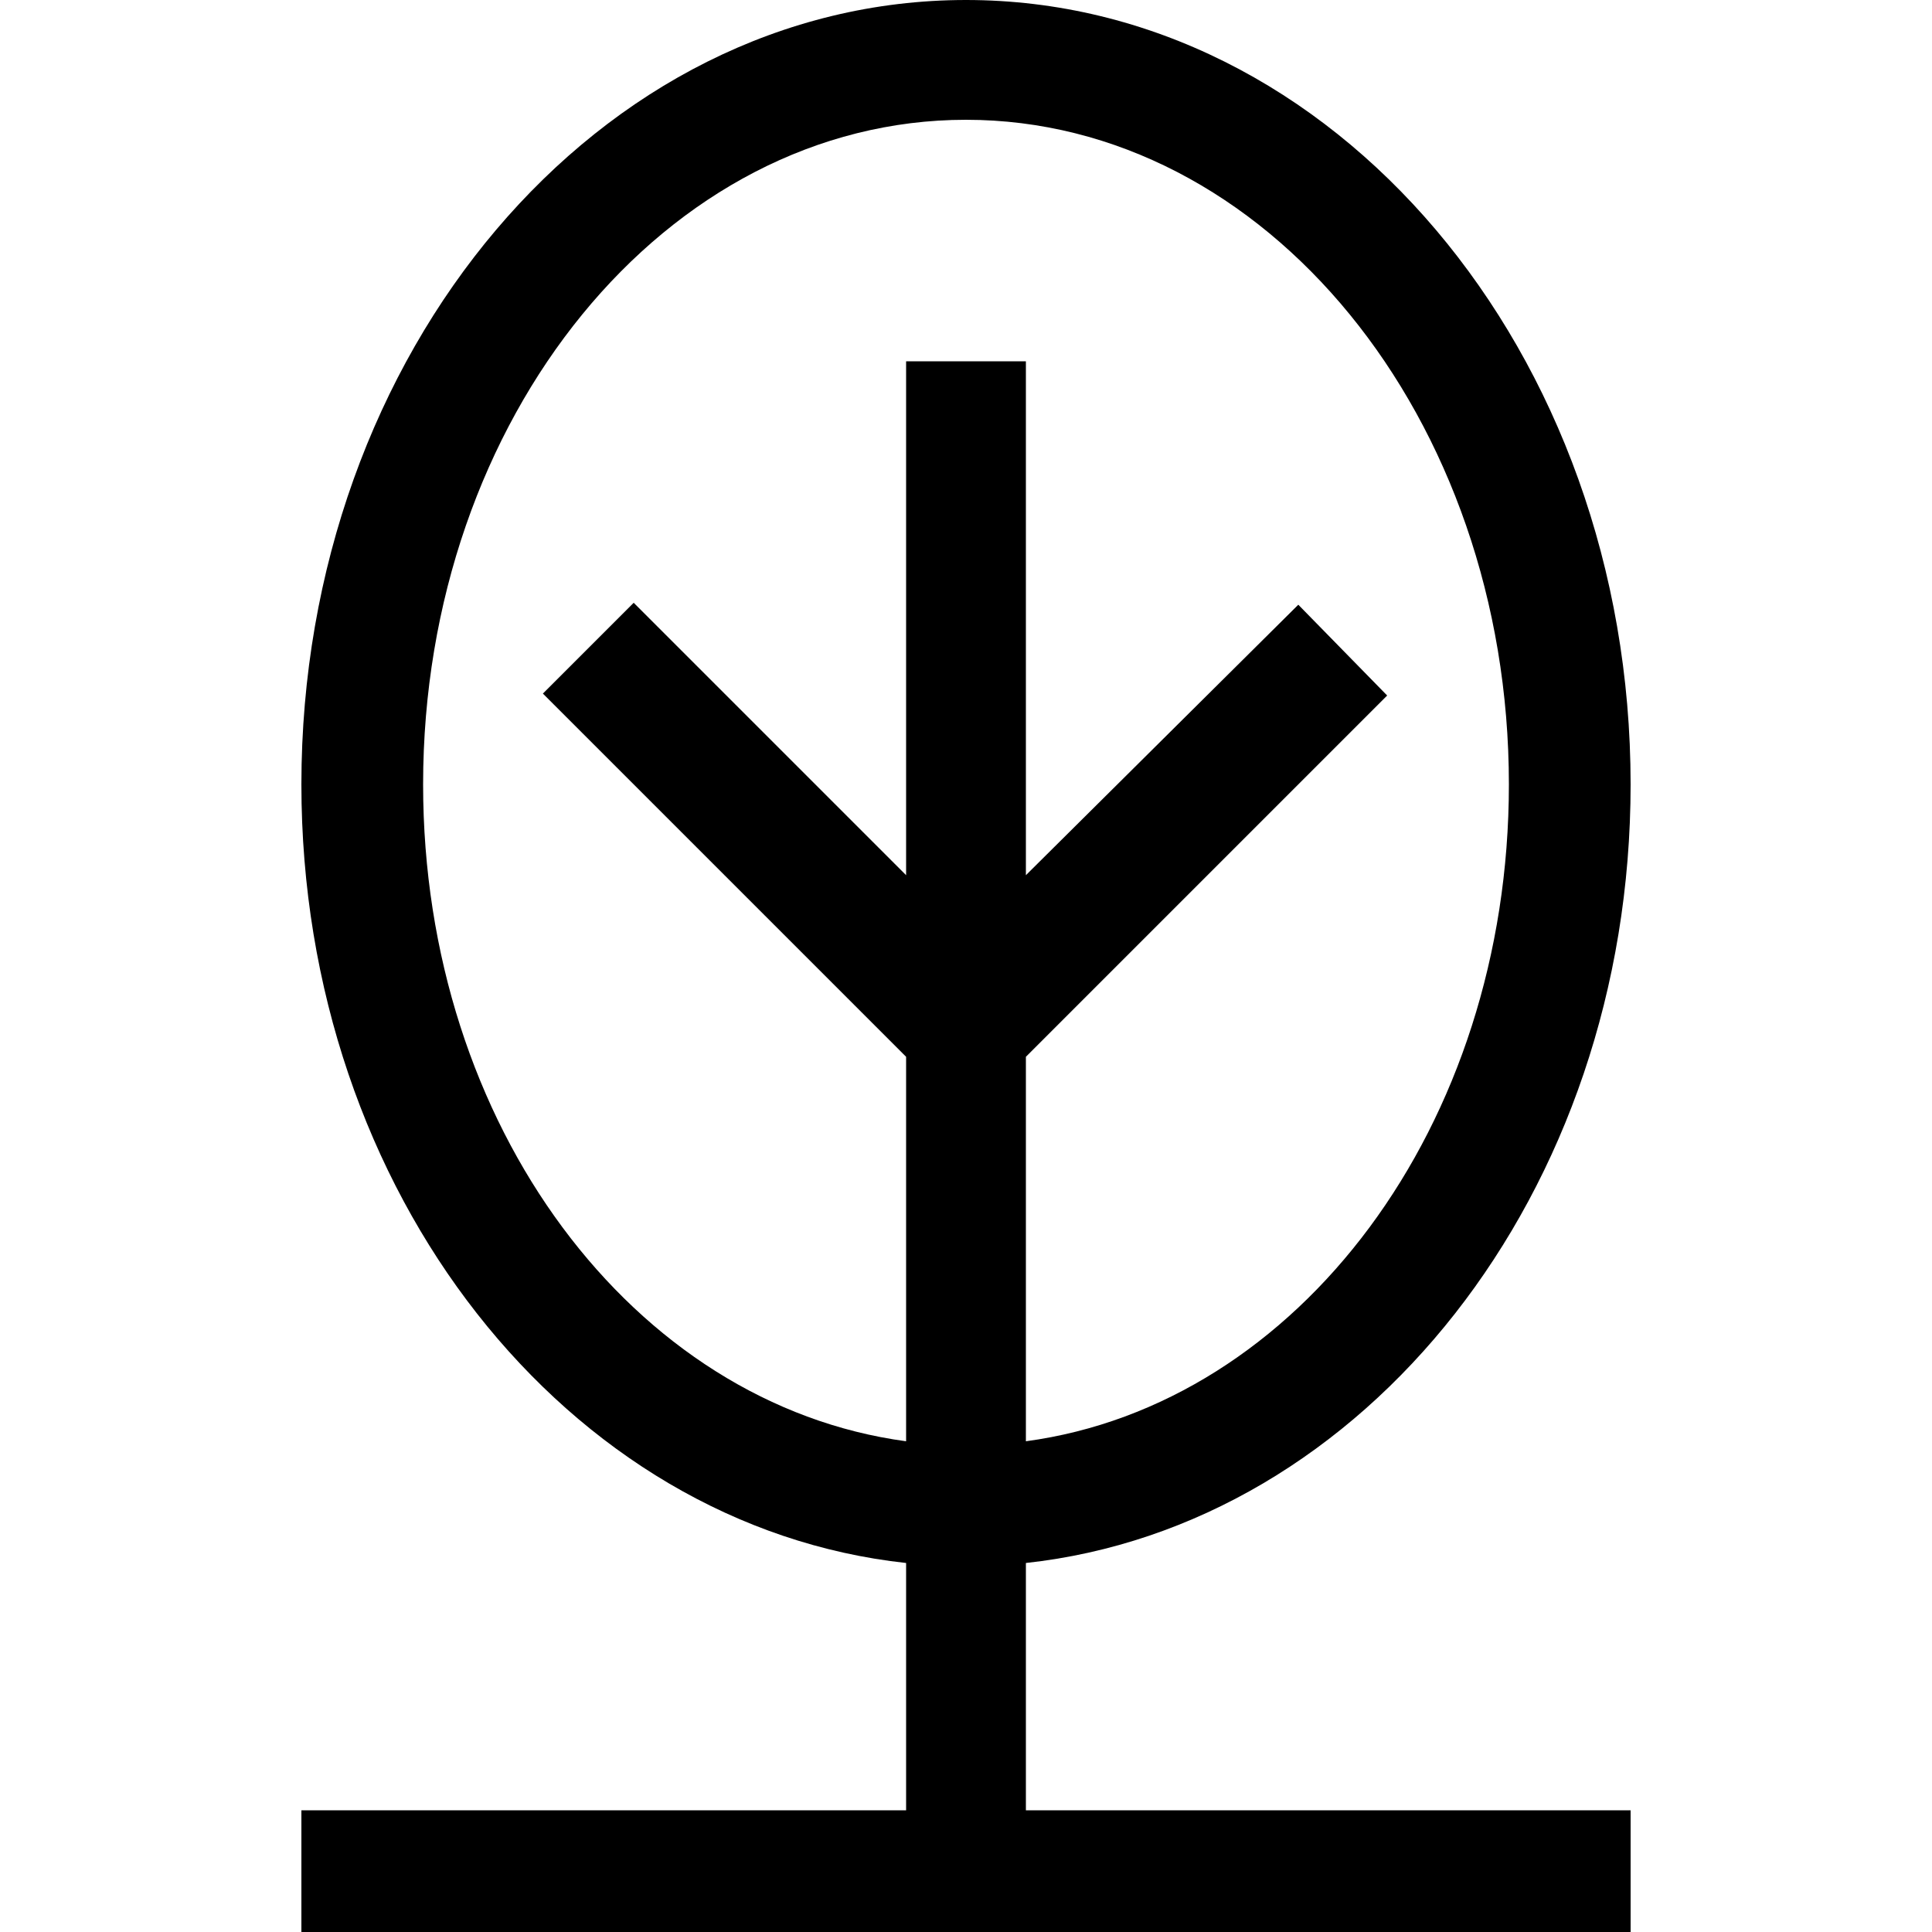 <?xml version="1.0" encoding="utf-8"?>
<!-- Generated by IcoMoon.io -->
<!DOCTYPE svg PUBLIC "-//W3C//DTD SVG 1.1//EN" "http://www.w3.org/Graphics/SVG/1.1/DTD/svg11.dtd">
<svg version="1.1" xmlns="http://www.w3.org/2000/svg" xmlns:xlink="http://www.w3.org/1999/xlink" width="100" height="100" viewBox="0 0 100 100">
<path d="M53.1 80.9c17.5-1.9 31.3-19.1 31.3-40.3 0-22.4-15.4-40.6-34.4-40.6s-34.4 18.2-34.4 40.6c0 21.2 13.8 38.4 31.3 40.3v12.8h-31.3v6.3h68.8v-6.3h-31.3v-12.8zM46.9 45.3l-14.1-14.1-4.7 4.7 18.8 18.8v19.9c-14.1-1.9-25-16.3-25-34 0-19 12.6-34.4 28.1-34.4s28.1 15.4 28.1 34.4c0 17.7-10.9 32.1-25 34v-19.9l18.7-18.7-4.6-4.7-14.1 14v-26.6h-6.2v26.6z"></path>
</svg>
